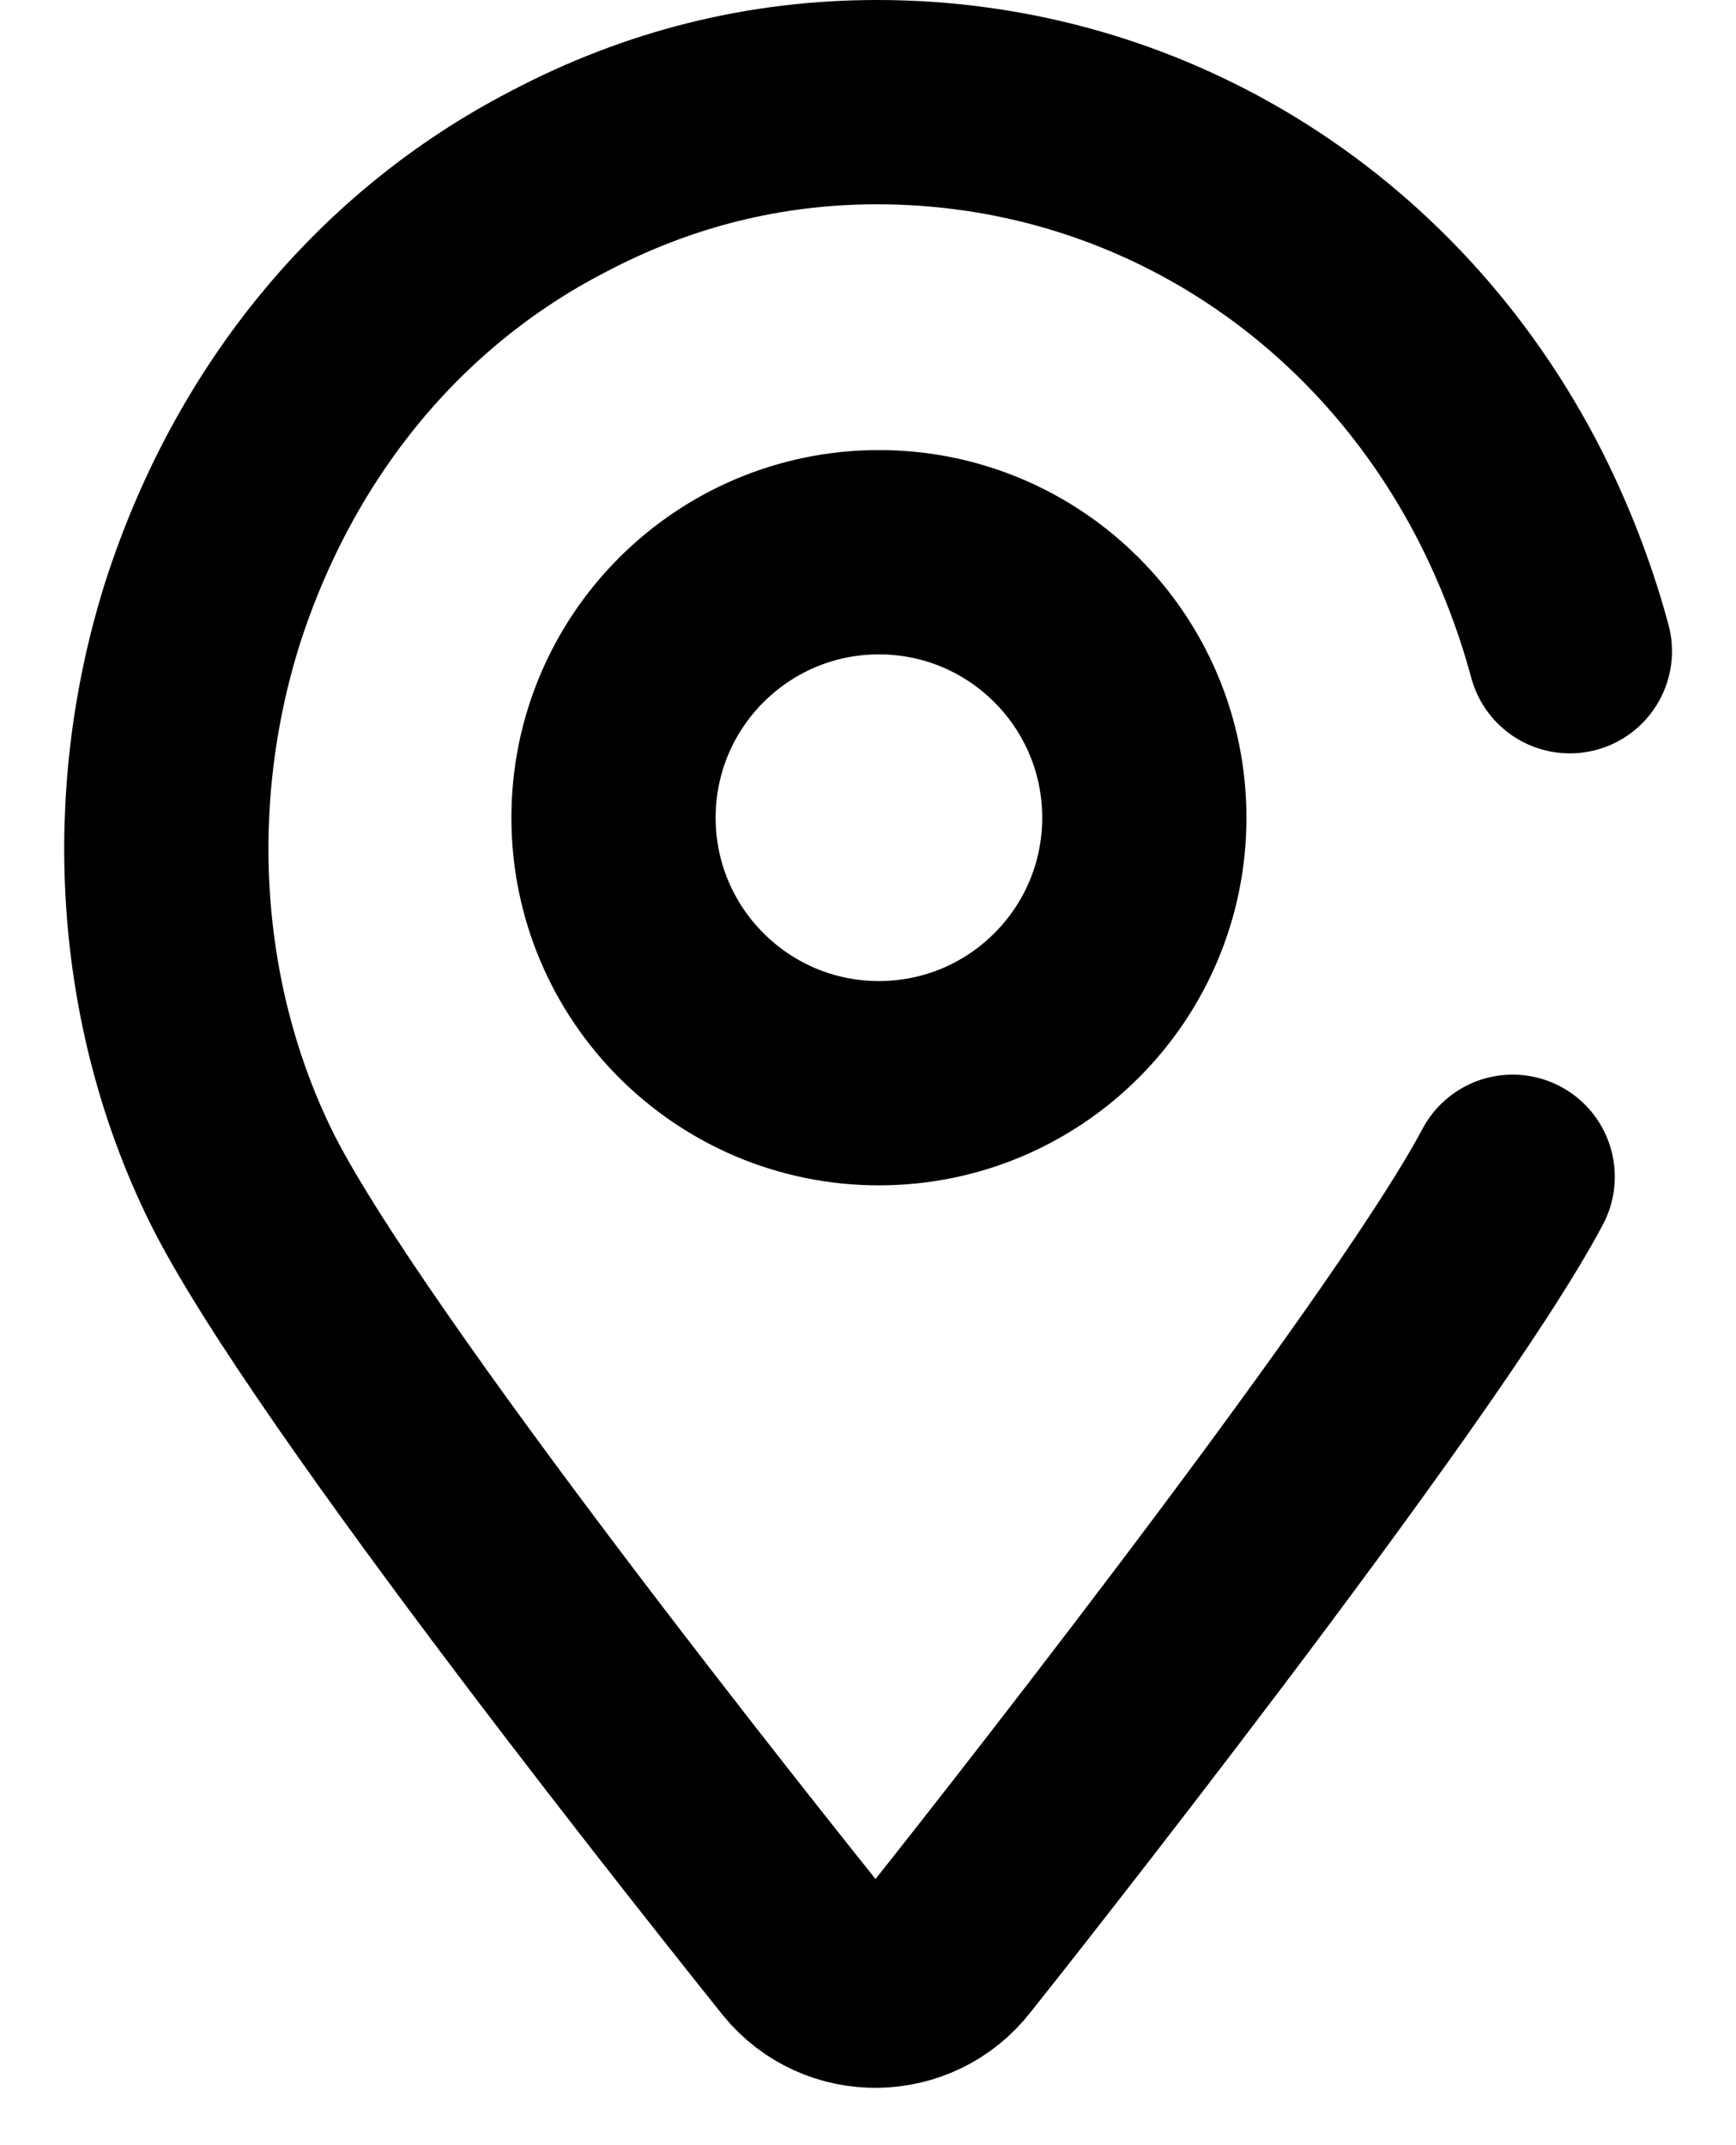 <svg width="17" height="21" viewBox="0 0 17 21" fill="none" xmlns="http://www.w3.org/2000/svg">
<path d="M14.813 11.52C13.827 13.38 9.5 18.84 9.306 19.08V19.08C8.942 19.549 8.233 19.561 7.857 19.1V19.1C7.394 18.52 3.259 13.36 2.351 11.5C1.54 9.84 1.404 7.84 1.984 6C2.583 4.14 3.8 2.64 5.462 1.78C6.447 1.26 7.49 1 8.591 1C11.258 1 13.653 2.52 14.851 4.98C15.072 5.437 15.246 5.904 15.373 6.375" stroke="black" stroke-width="2" stroke-linecap="round"/>
<path d="M6.008 8.005C6.008 6.57 7.172 5.406 8.607 5.406C10.042 5.406 11.206 6.57 11.206 8.005C11.206 9.44 10.042 10.604 8.607 10.604C7.172 10.604 6.008 9.44 6.008 8.005Z" stroke="black" stroke-width="2"/>
</svg>
